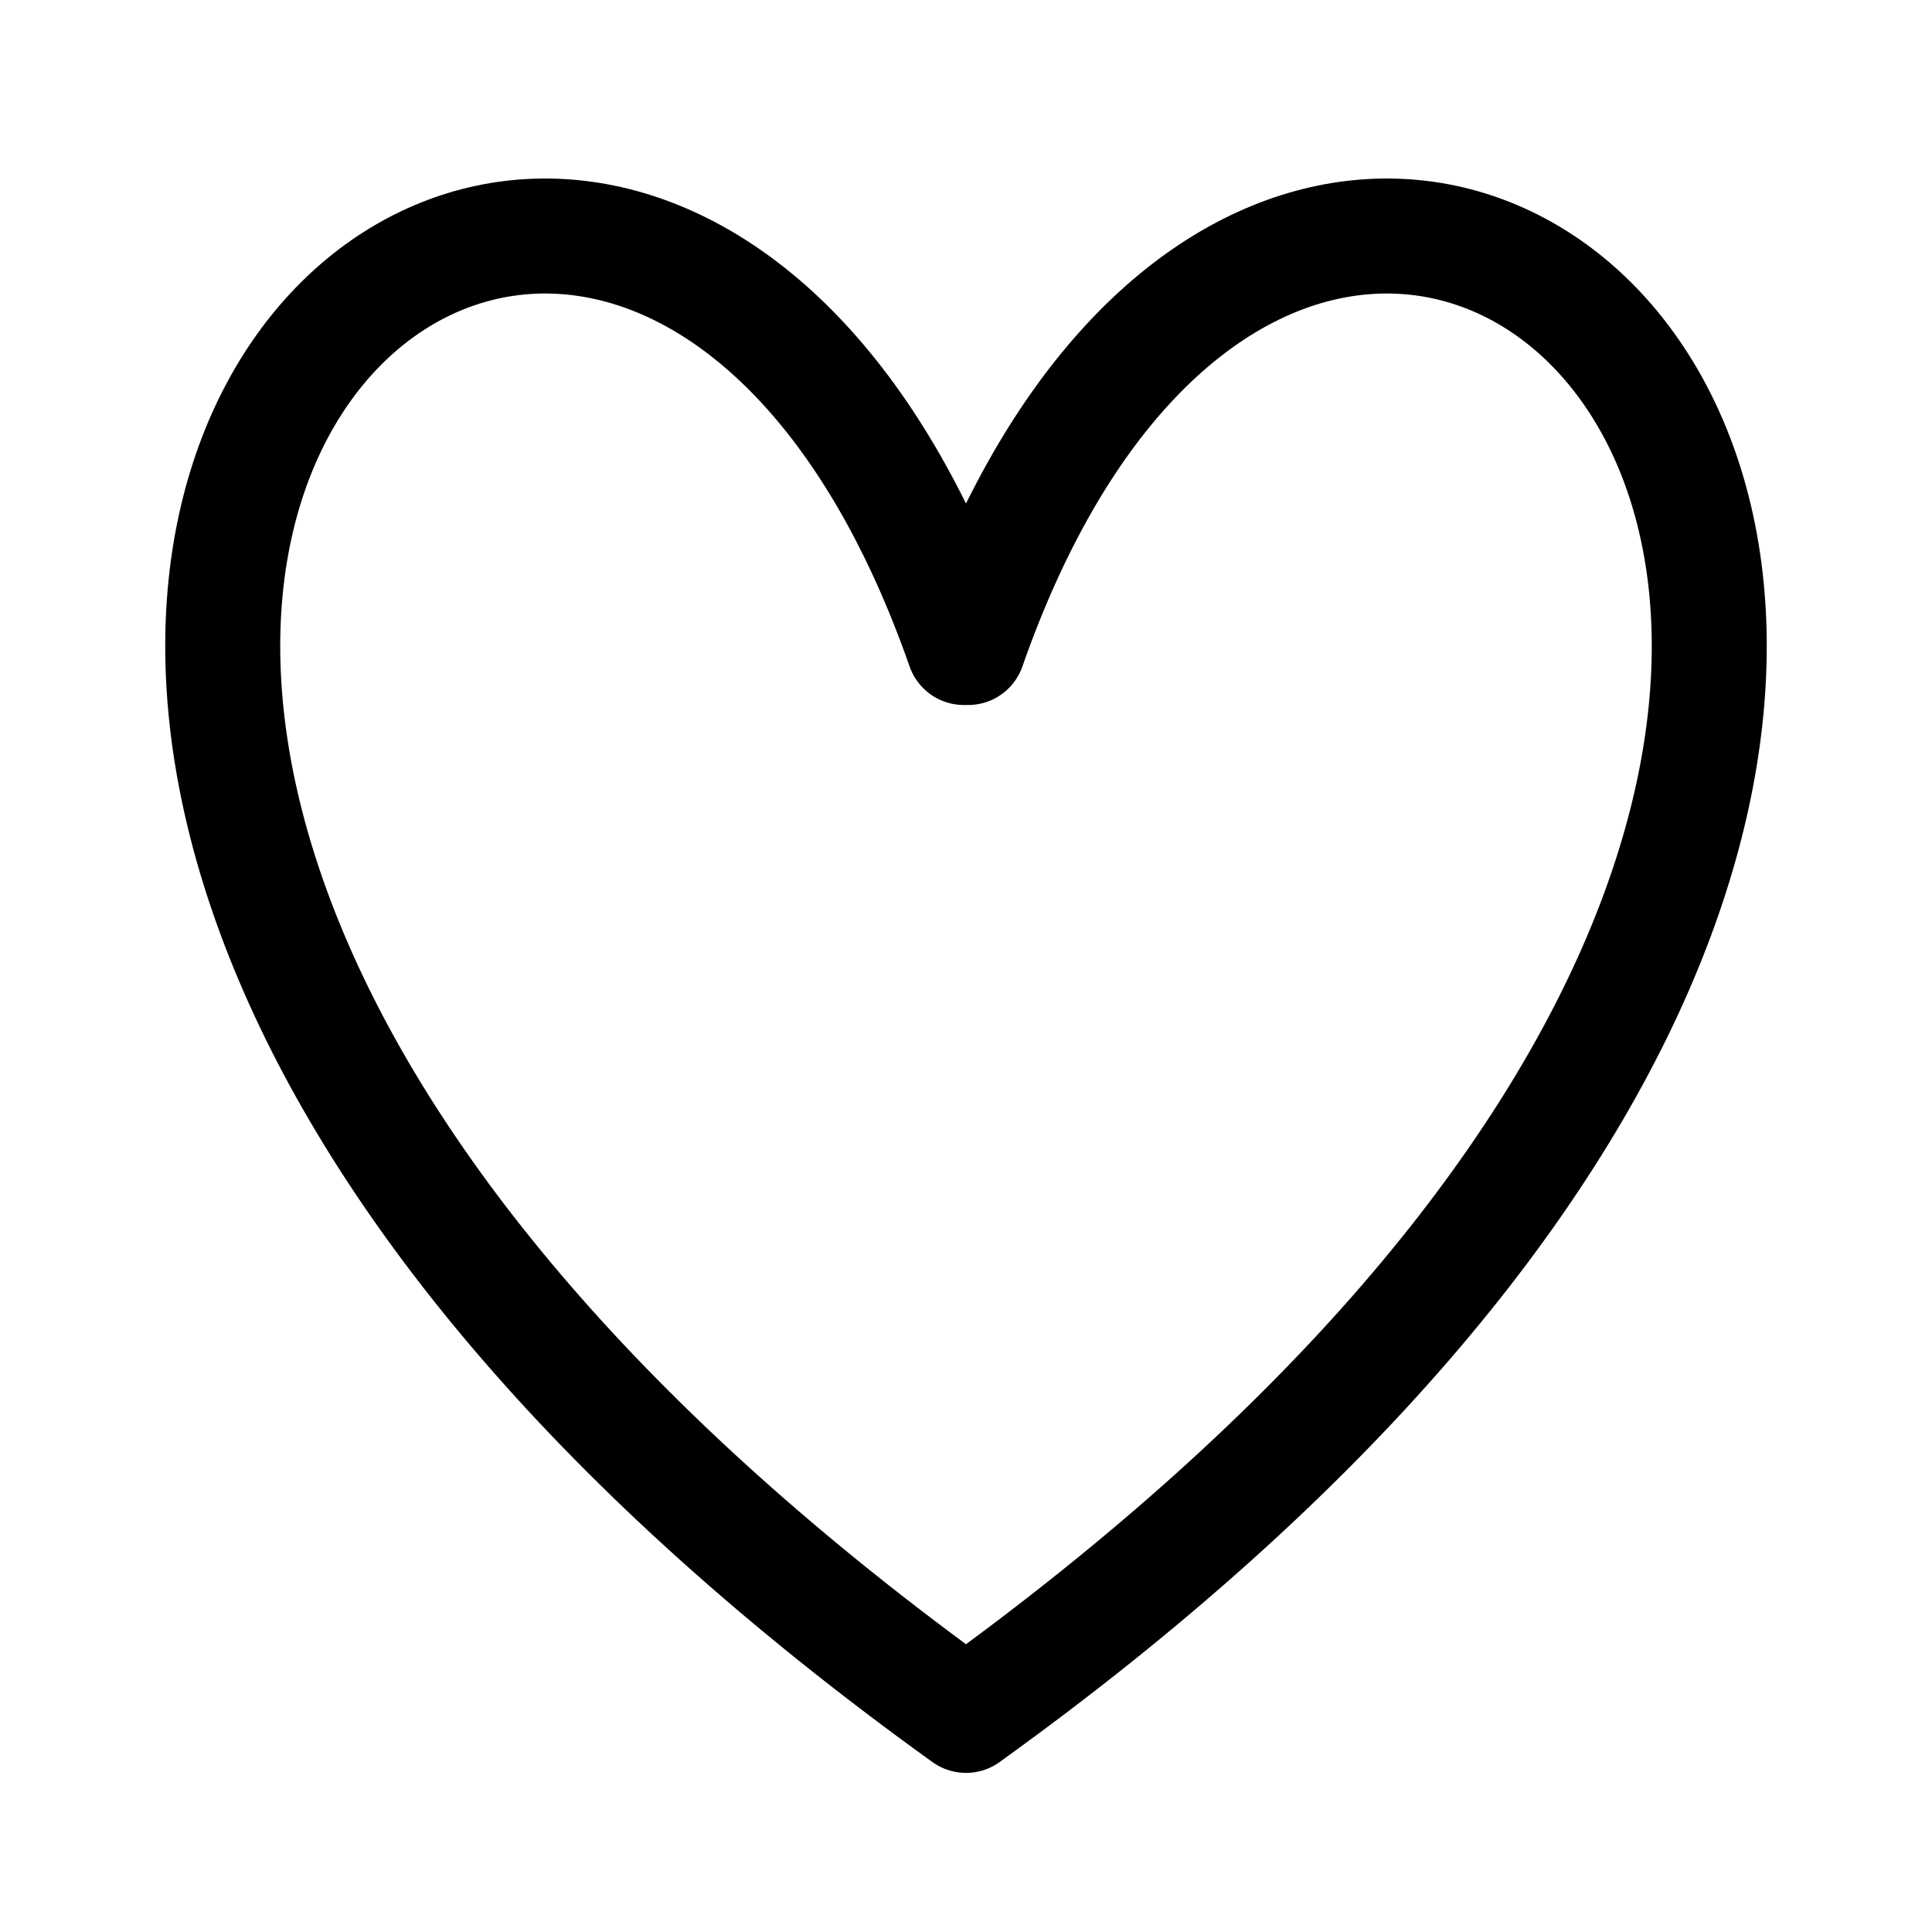 <svg xmlns="http://www.w3.org/2000/svg" viewBox="-105 -105 1260 1260"><path stroke-width="75" stroke-linecap="round" stroke-linejoin="round" fill="none" stroke="currentColor" d="M523.616 317.288C295.694-334.17-440.292 319.312 525 1013.731M526.384 317.288c227.922-651.458 963.906 2.024-1.384 696.443"/></svg>
